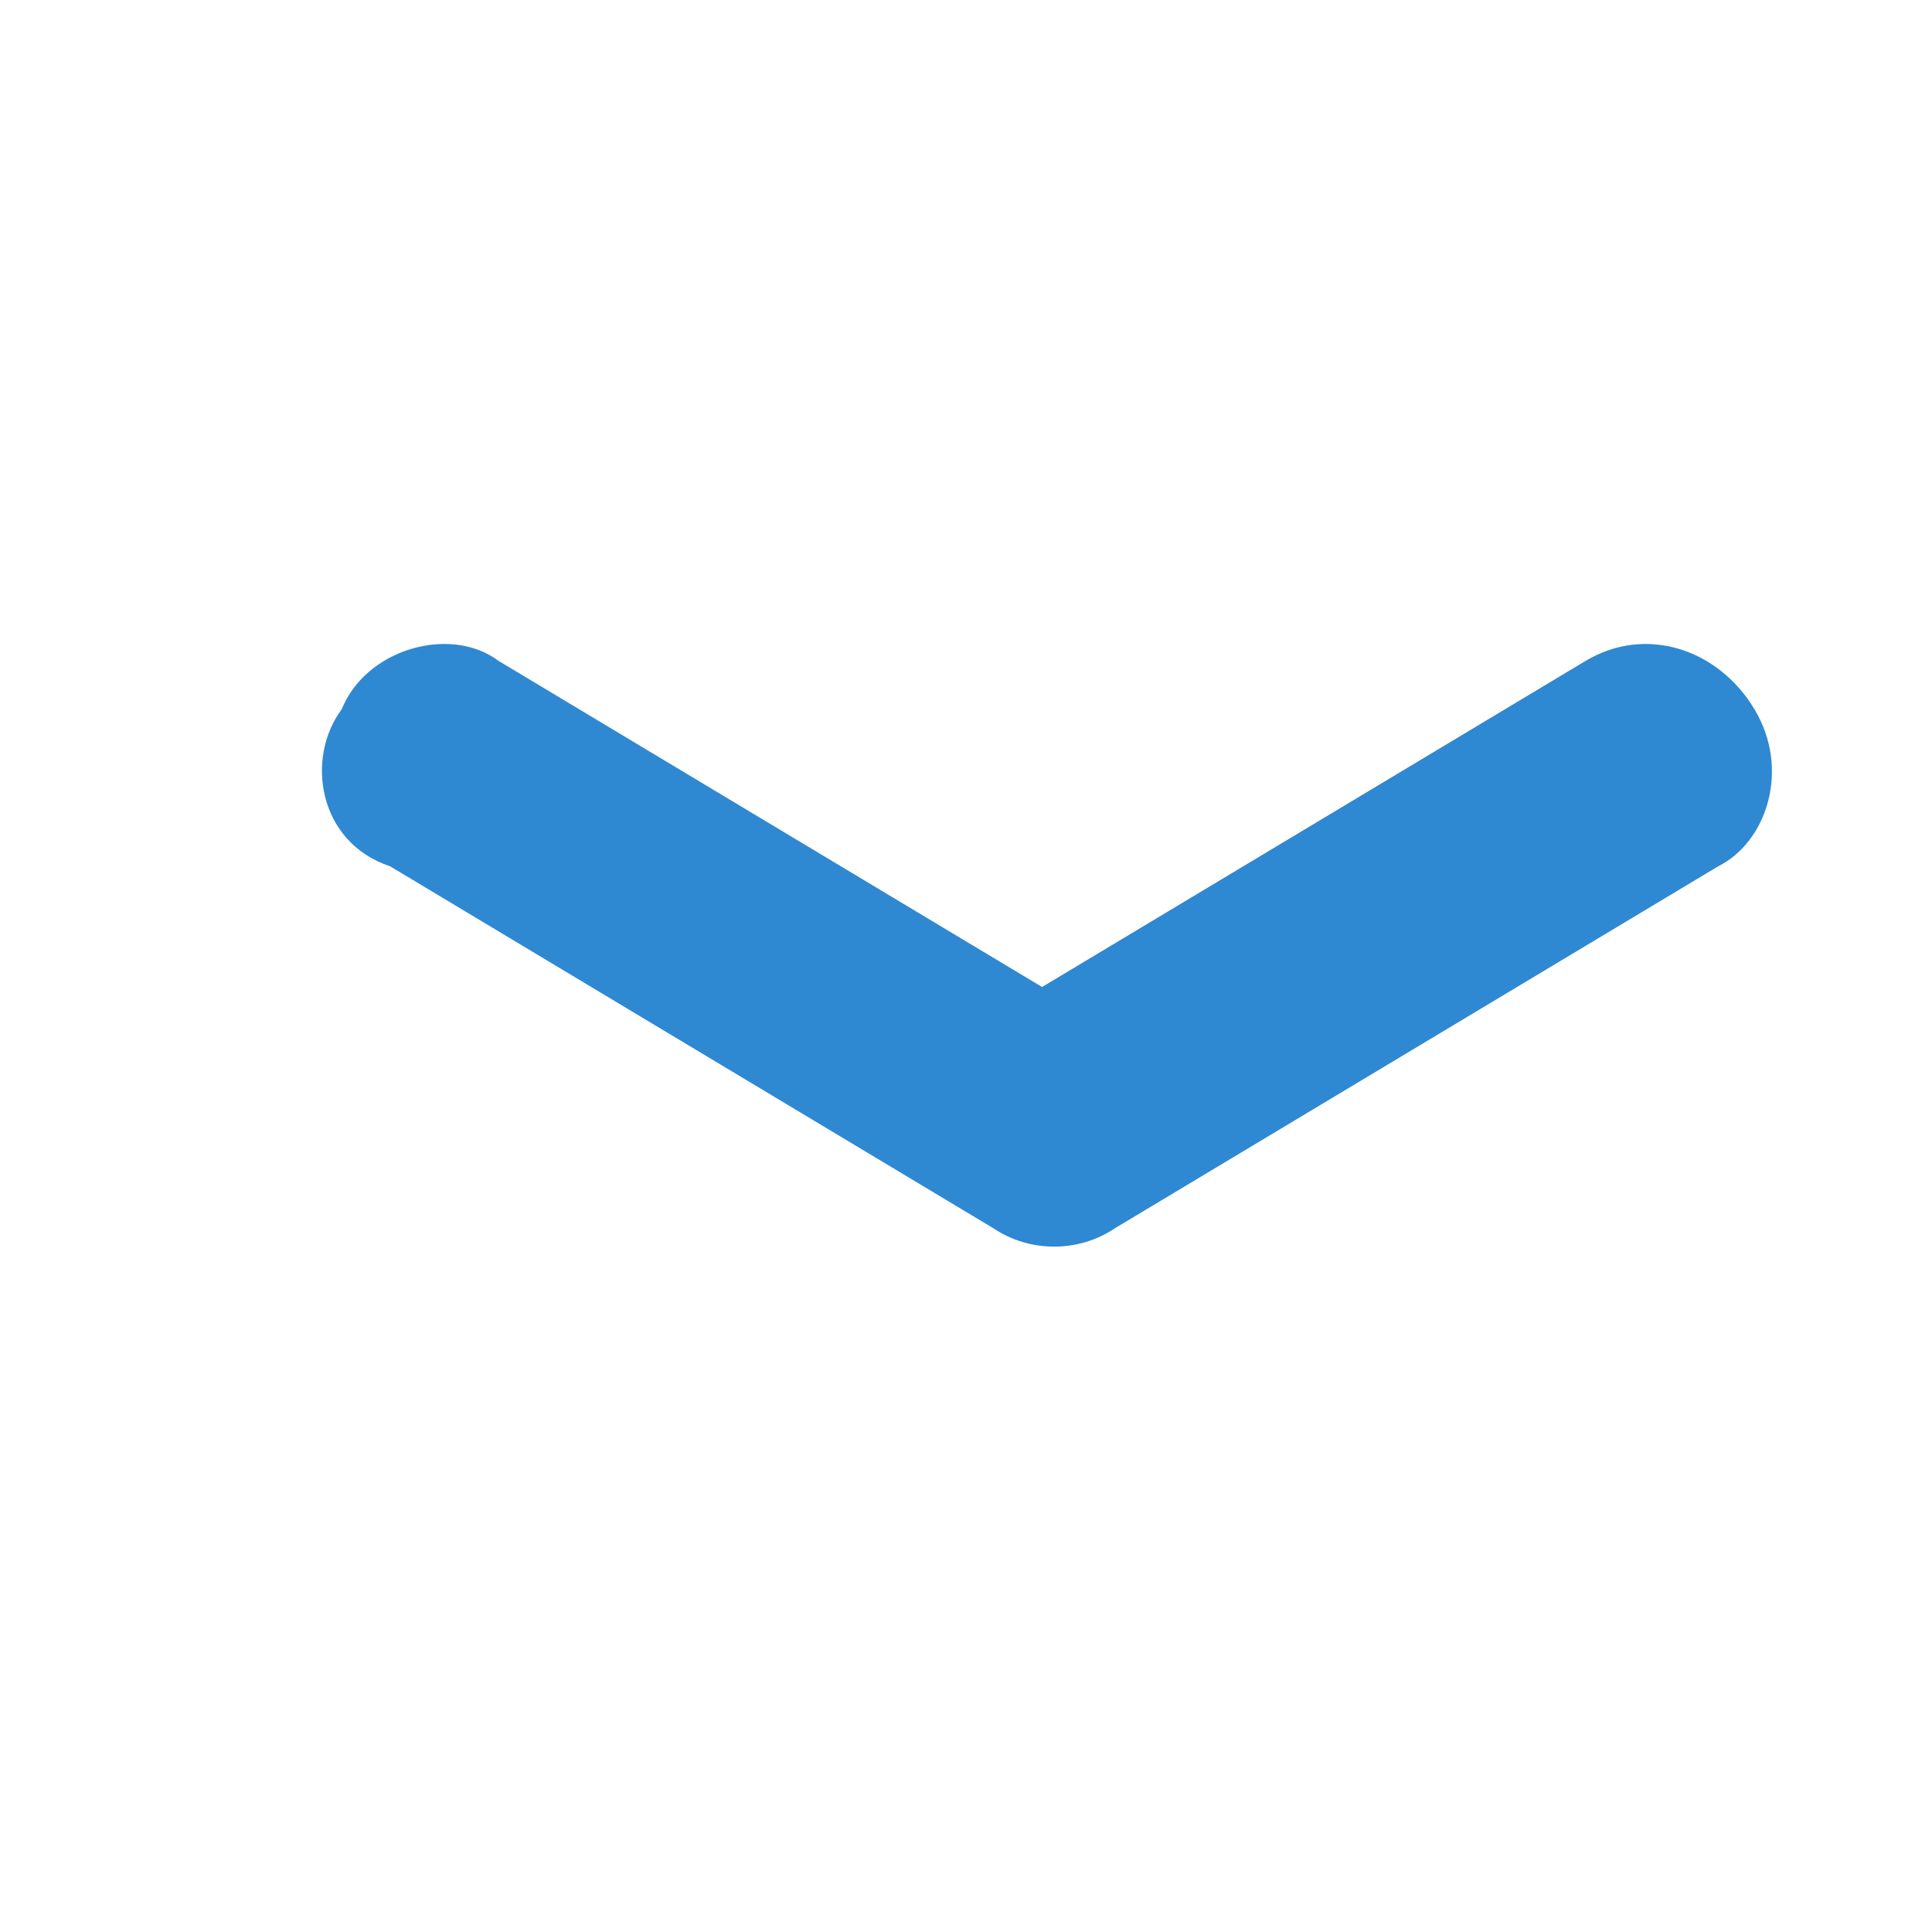 <svg width="16" height="16" viewBox="0 0 16 16" fill="none" xmlns="http://www.w3.org/2000/svg">
<path d="M13.13 5.474C13.63 5.174 14.23 5.374 14.53 5.874C14.83 6.374 14.63 6.974 14.23 7.174L9.23 10.174C8.93 10.374 8.53 10.374 8.23 10.174L3.23 7.174C2.63 6.974 2.53 6.274 2.83 5.874C3.03 5.374 3.73 5.174 4.13 5.474L8.63 8.174L13.13 5.474V5.474Z" fill="#2F88D2"/>
</svg>
